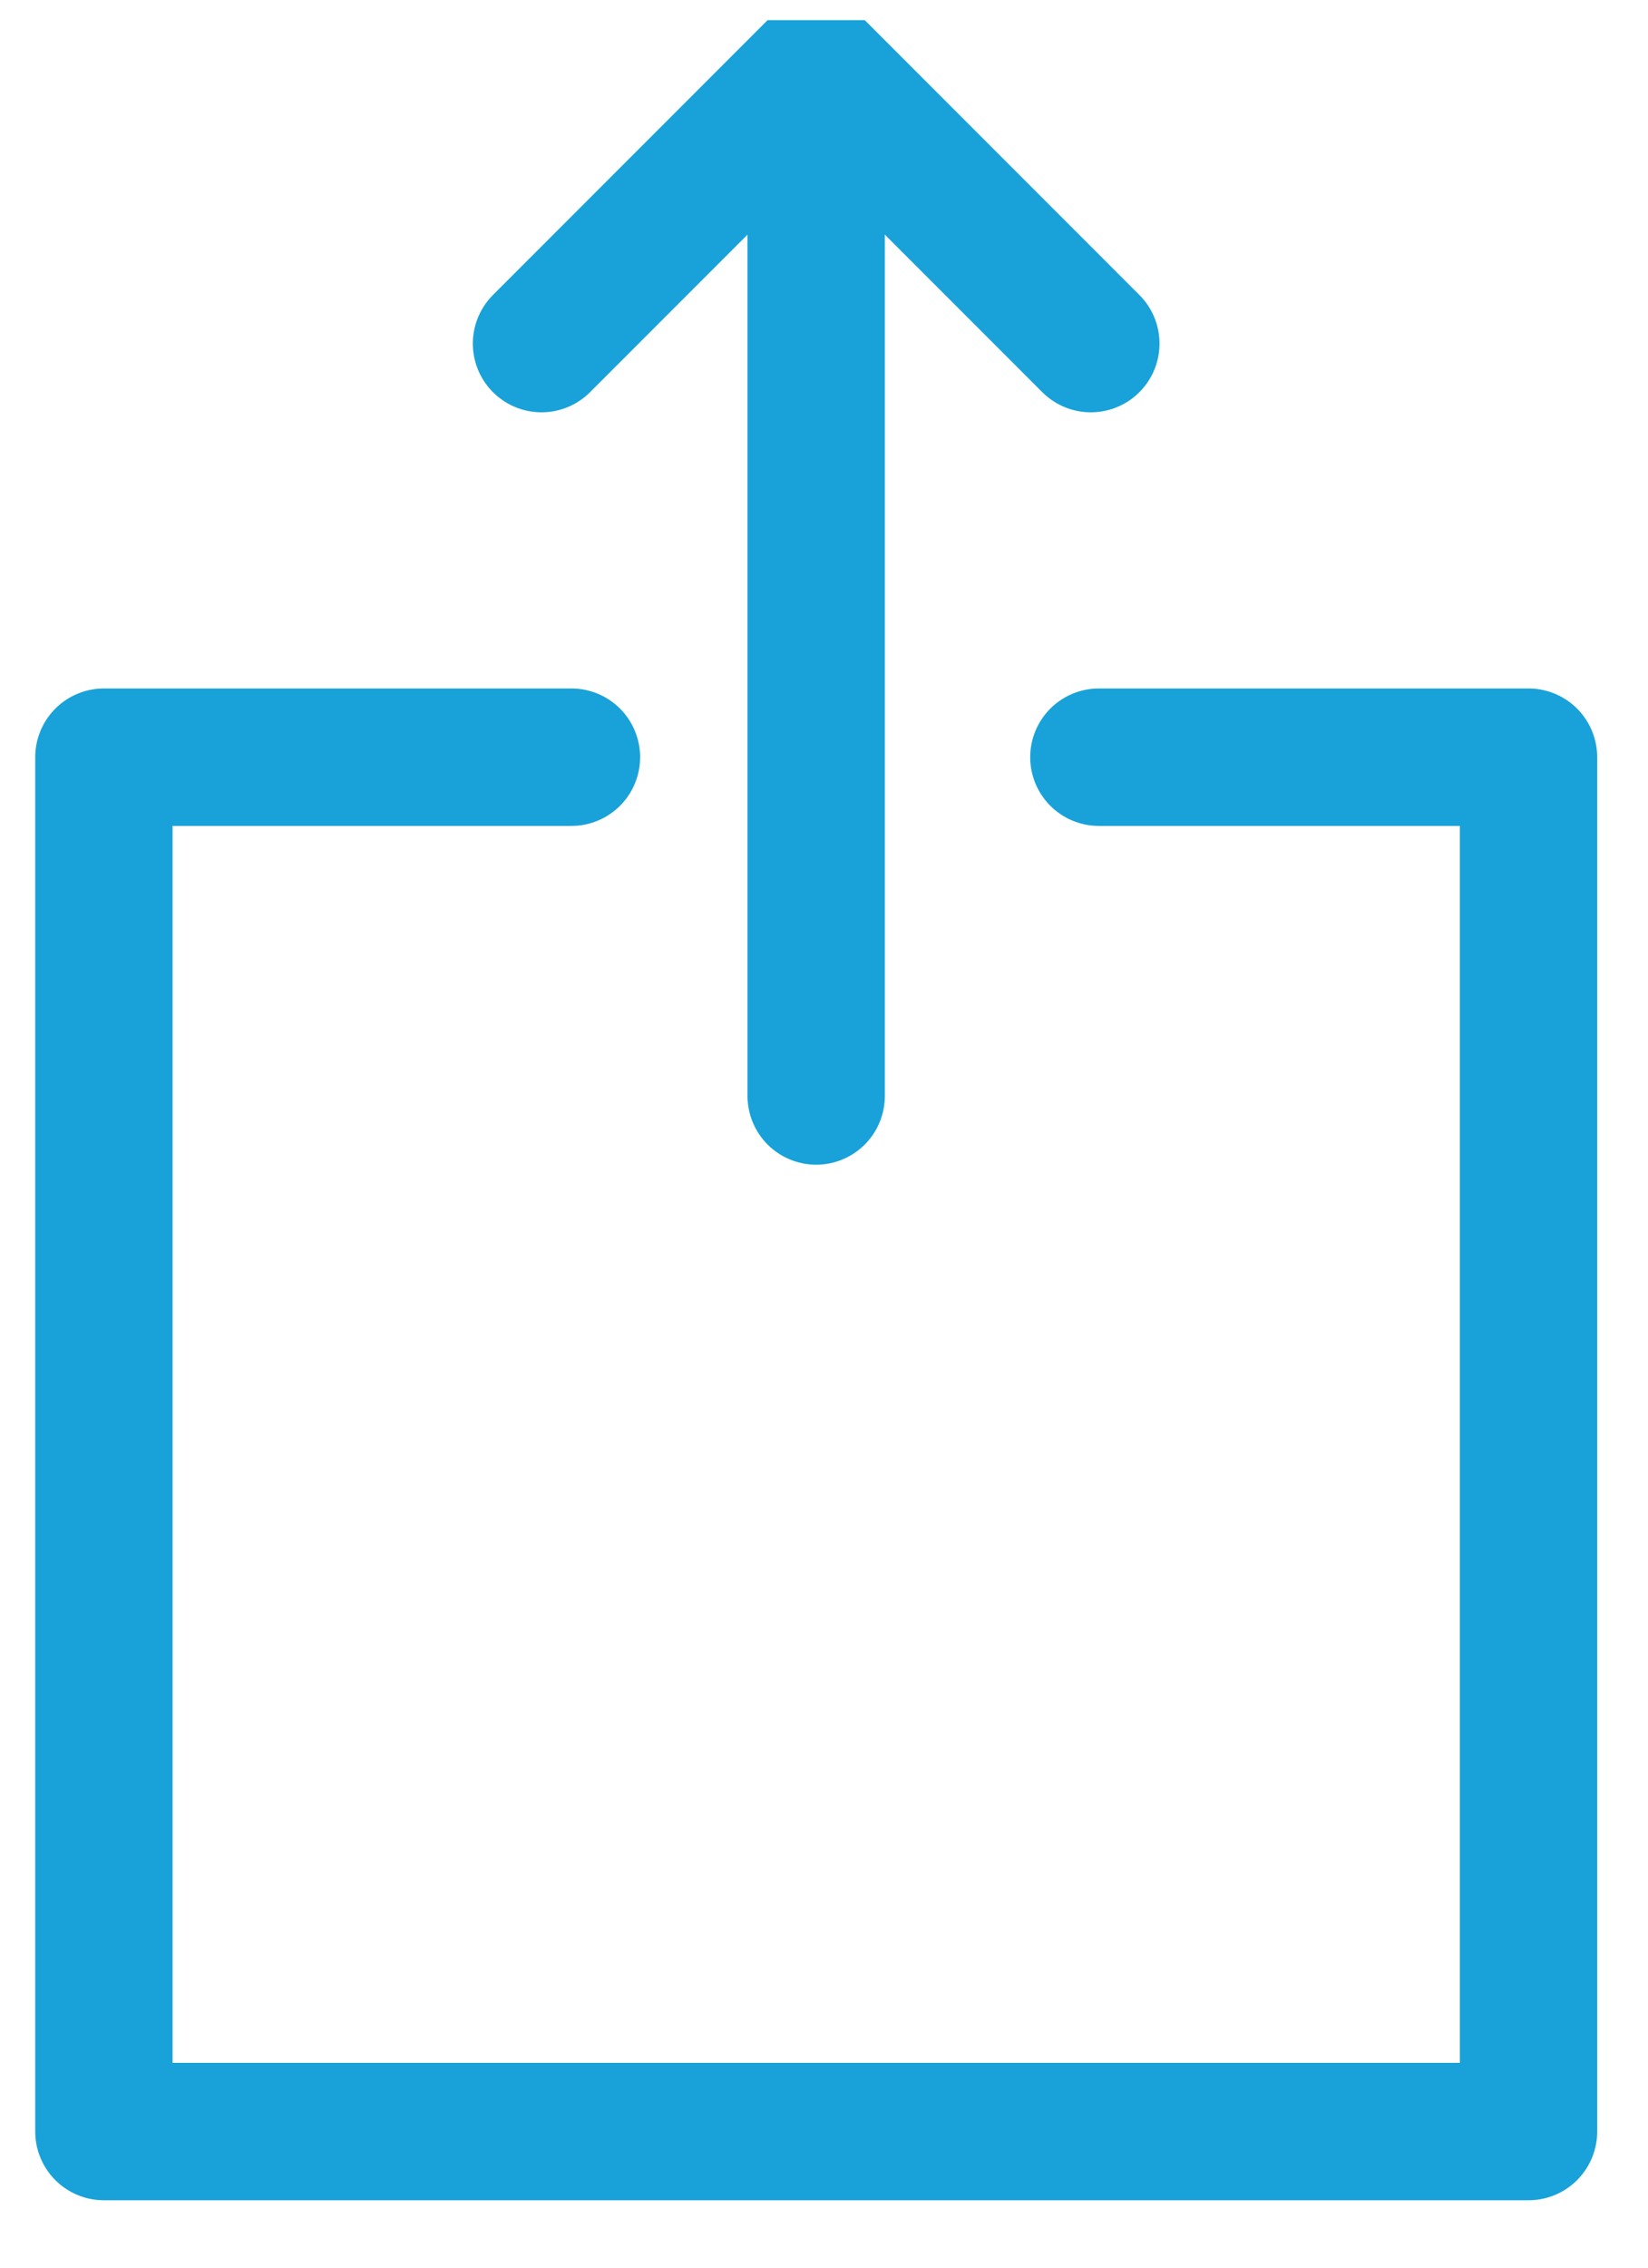 <?xml version="1.0" encoding="UTF-8"?>
<svg width="24px" height="33px" viewBox="0 0 24 33" version="1.1" xmlns="http://www.w3.org/2000/svg" xmlns:xlink="http://www.w3.org/1999/xlink">
    <title>export</title>
    <g id="Page-1" stroke="none" stroke-width="1" fill="none" fill-rule="evenodd" stroke-linecap="round">
        <g id="Artboard" transform="translate(-1063, -174)" stroke="#18A2D9" stroke-width="2">
            <g id="export" transform="translate(1064.513, 175)">
                <polyline id="Path-2" stroke-linejoin="round" points="6.809 10.019 1.90784469e-14 10.019 0 30.019 20.747 30.019 20.747 10.019 14.49 10.019"></polyline>
                <line x1="10.373" y1="14.949" x2="10.373" y2="2.408" id="Path-3" stroke-linejoin="bevel"></line>
                <polyline id="Path-4" stroke-linejoin="bevel" points="6.373 4 10.373 1.49843086e-16 14.373 4"></polyline>
            </g>
        </g>
    </g>
</svg>